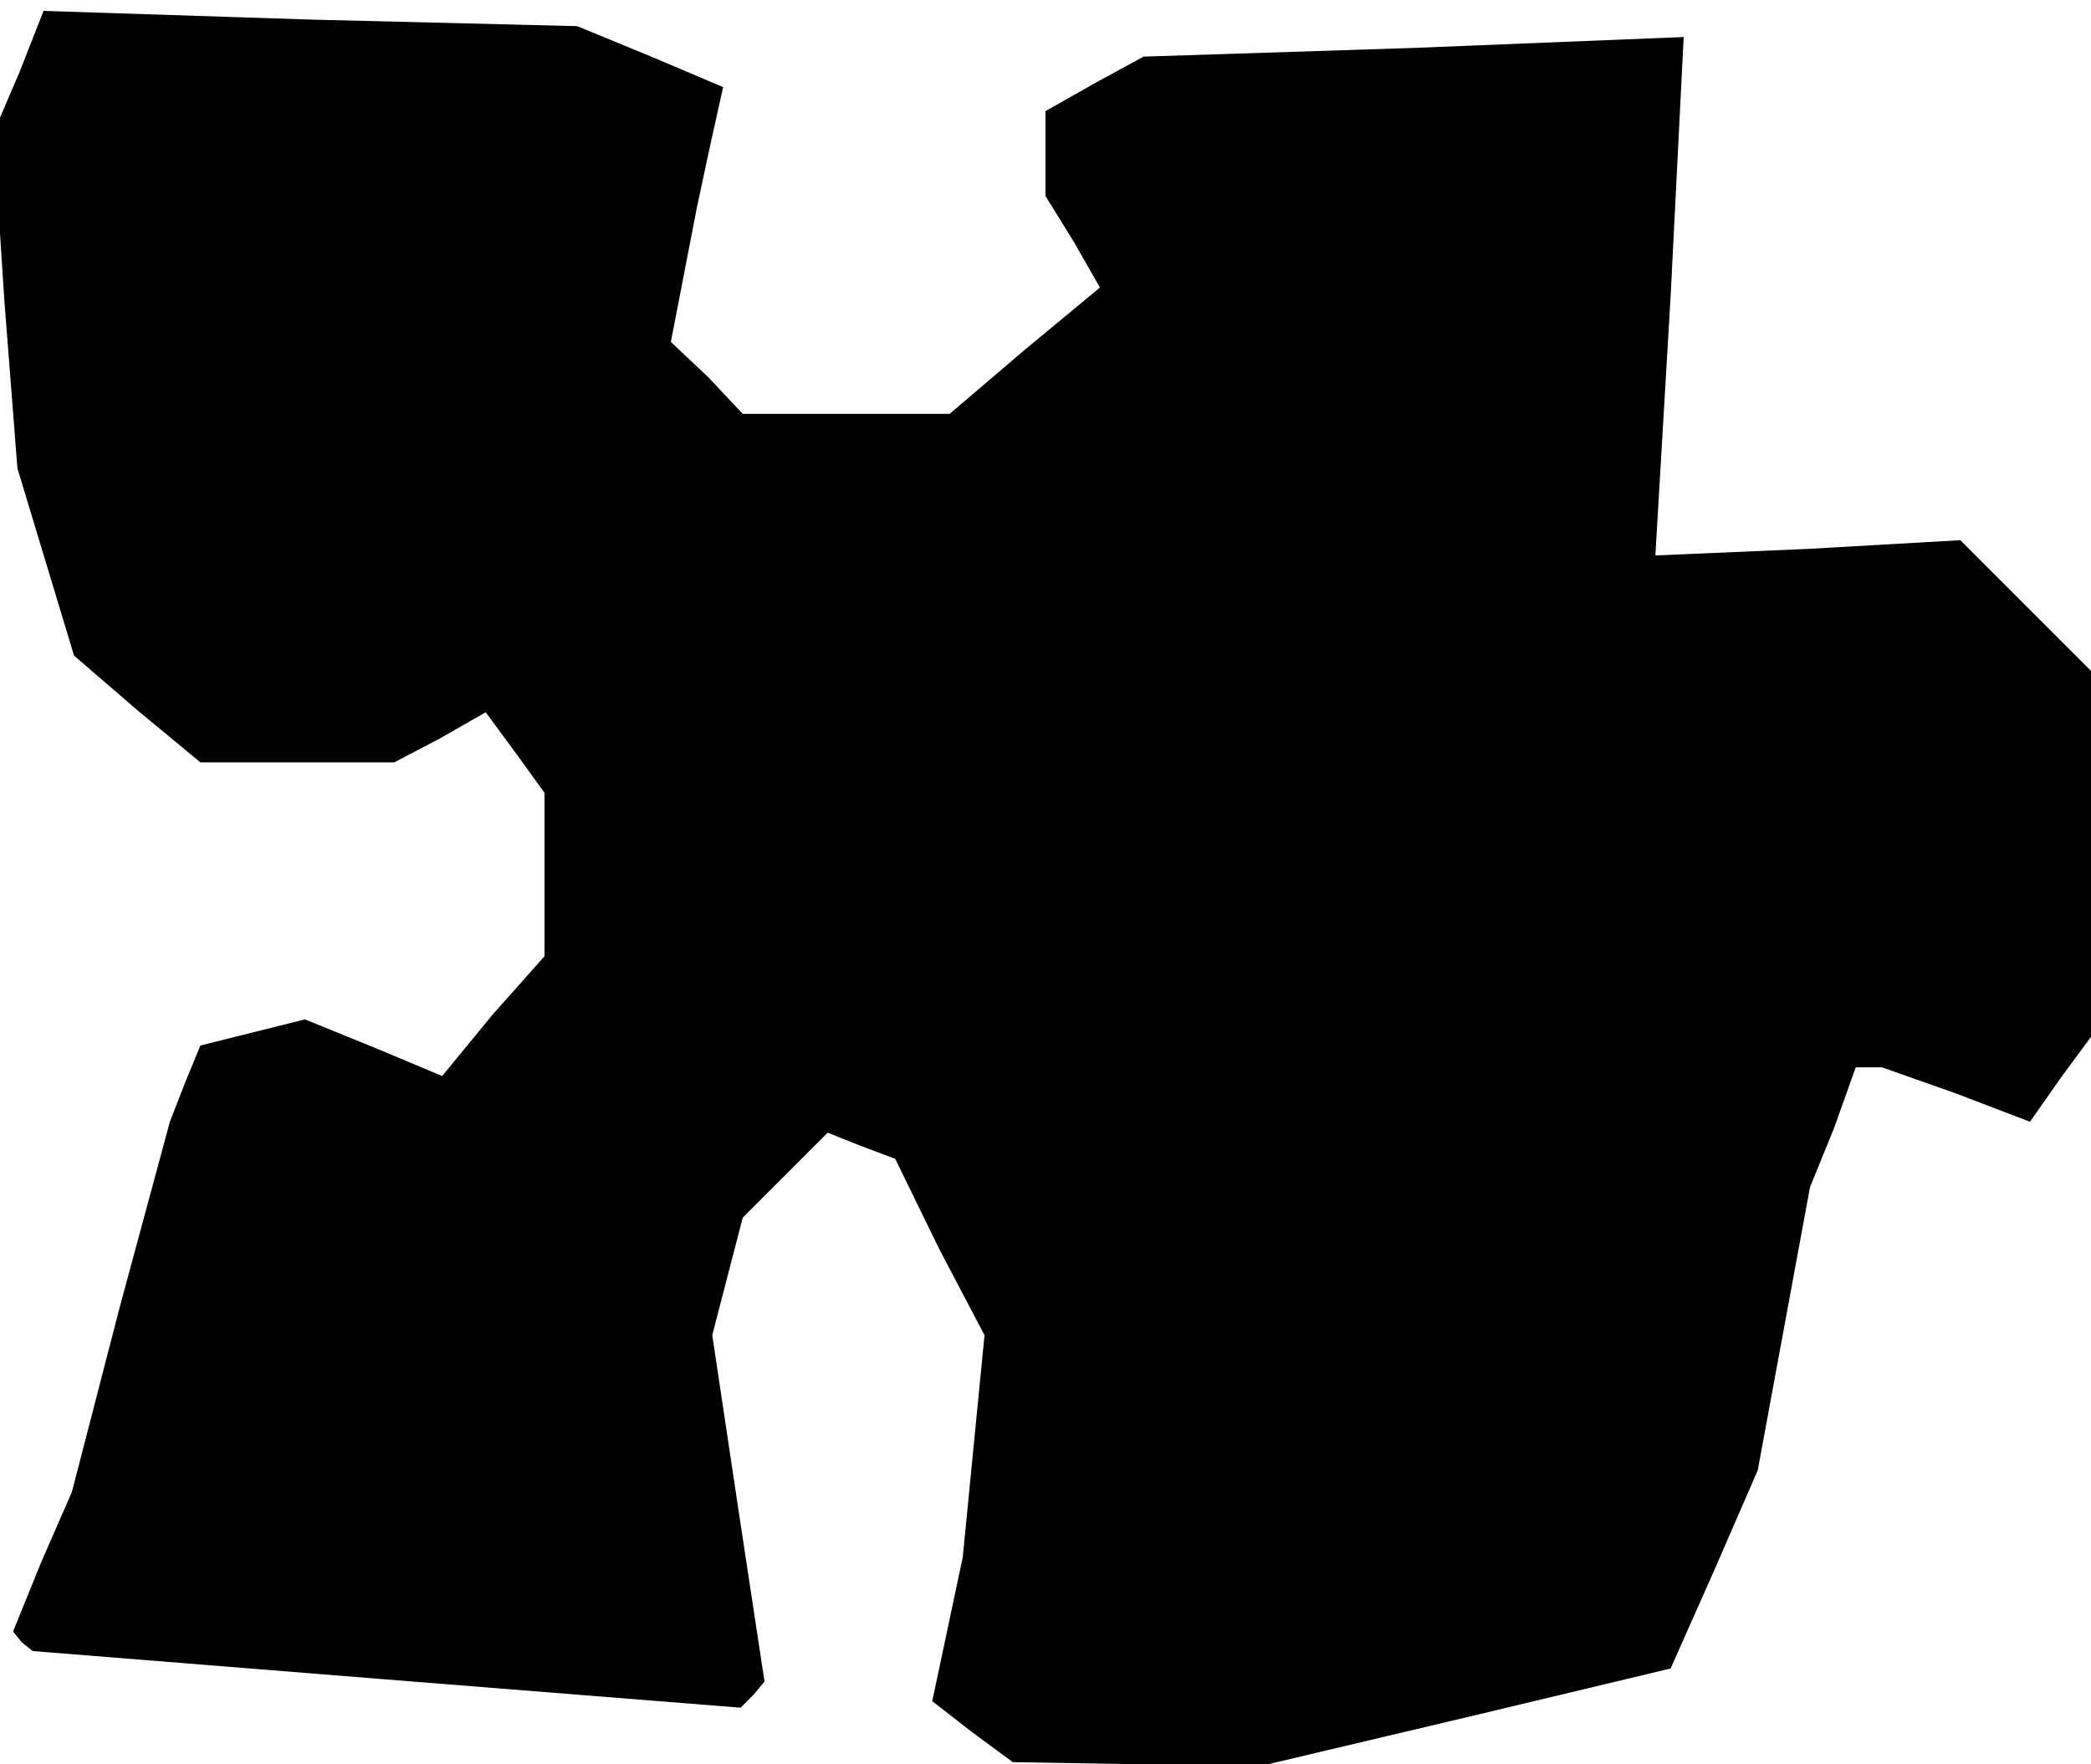 <?xml version="1.0" standalone="no"?>
<!DOCTYPE svg PUBLIC "-//W3C//DTD SVG 20010904//EN"
 "http://www.w3.org/TR/2001/REC-SVG-20010904/DTD/svg10.dtd">
<svg version="1.0" xmlns="http://www.w3.org/2000/svg"
 width="96pt" height="81pt" viewBox="0 0 96 81"
 preserveAspectRatio="xMidYMid meet">
<g transform="translate(0,81) scale(0.1,-0.1)"
fill="#000000" stroke="none">
<path d="M9 777 l-12 -28 5 -77 6 -77 13 -43 13 -43 29 -25 29 -24 44 0 45 0
21 11 21 12 14 -19 13 -18 0 -37 0 -38 -24 -27 -23 -28 -31 13 -32 13 -24 -6
-24 -6 -7 -17 -7 -18 -23 -85 -22 -85 -14 -32 -13 -32 4 -5 5 -4 162 -13 163
-13 6 6 5 6 -12 79 -12 80 7 27 7 27 19 19 20 20 15 -6 16 -6 20 -41 21 -40
-5 -51 -5 -51 -7 -33 -7 -33 18 -14 19 -14 59 -1 58 0 93 22 92 22 20 45 20
46 12 65 12 65 11 27 10 28 6 0 6 0 34 -12 34 -13 14 20 14 19 0 84 0 84 -30
30 -30 30 -70 -4 -70 -3 7 119 6 119 -124 -5 -124 -4 -22 -12 -23 -13 0 -19 0
-20 13 -21 12 -21 -35 -29 -34 -29 -47 0 -48 0 -16 17 -17 16 6 31 6 31 6 28
6 27 -33 14 -34 14 -122 3 -123 4 -11 -28z"/>
</g>
</svg>
